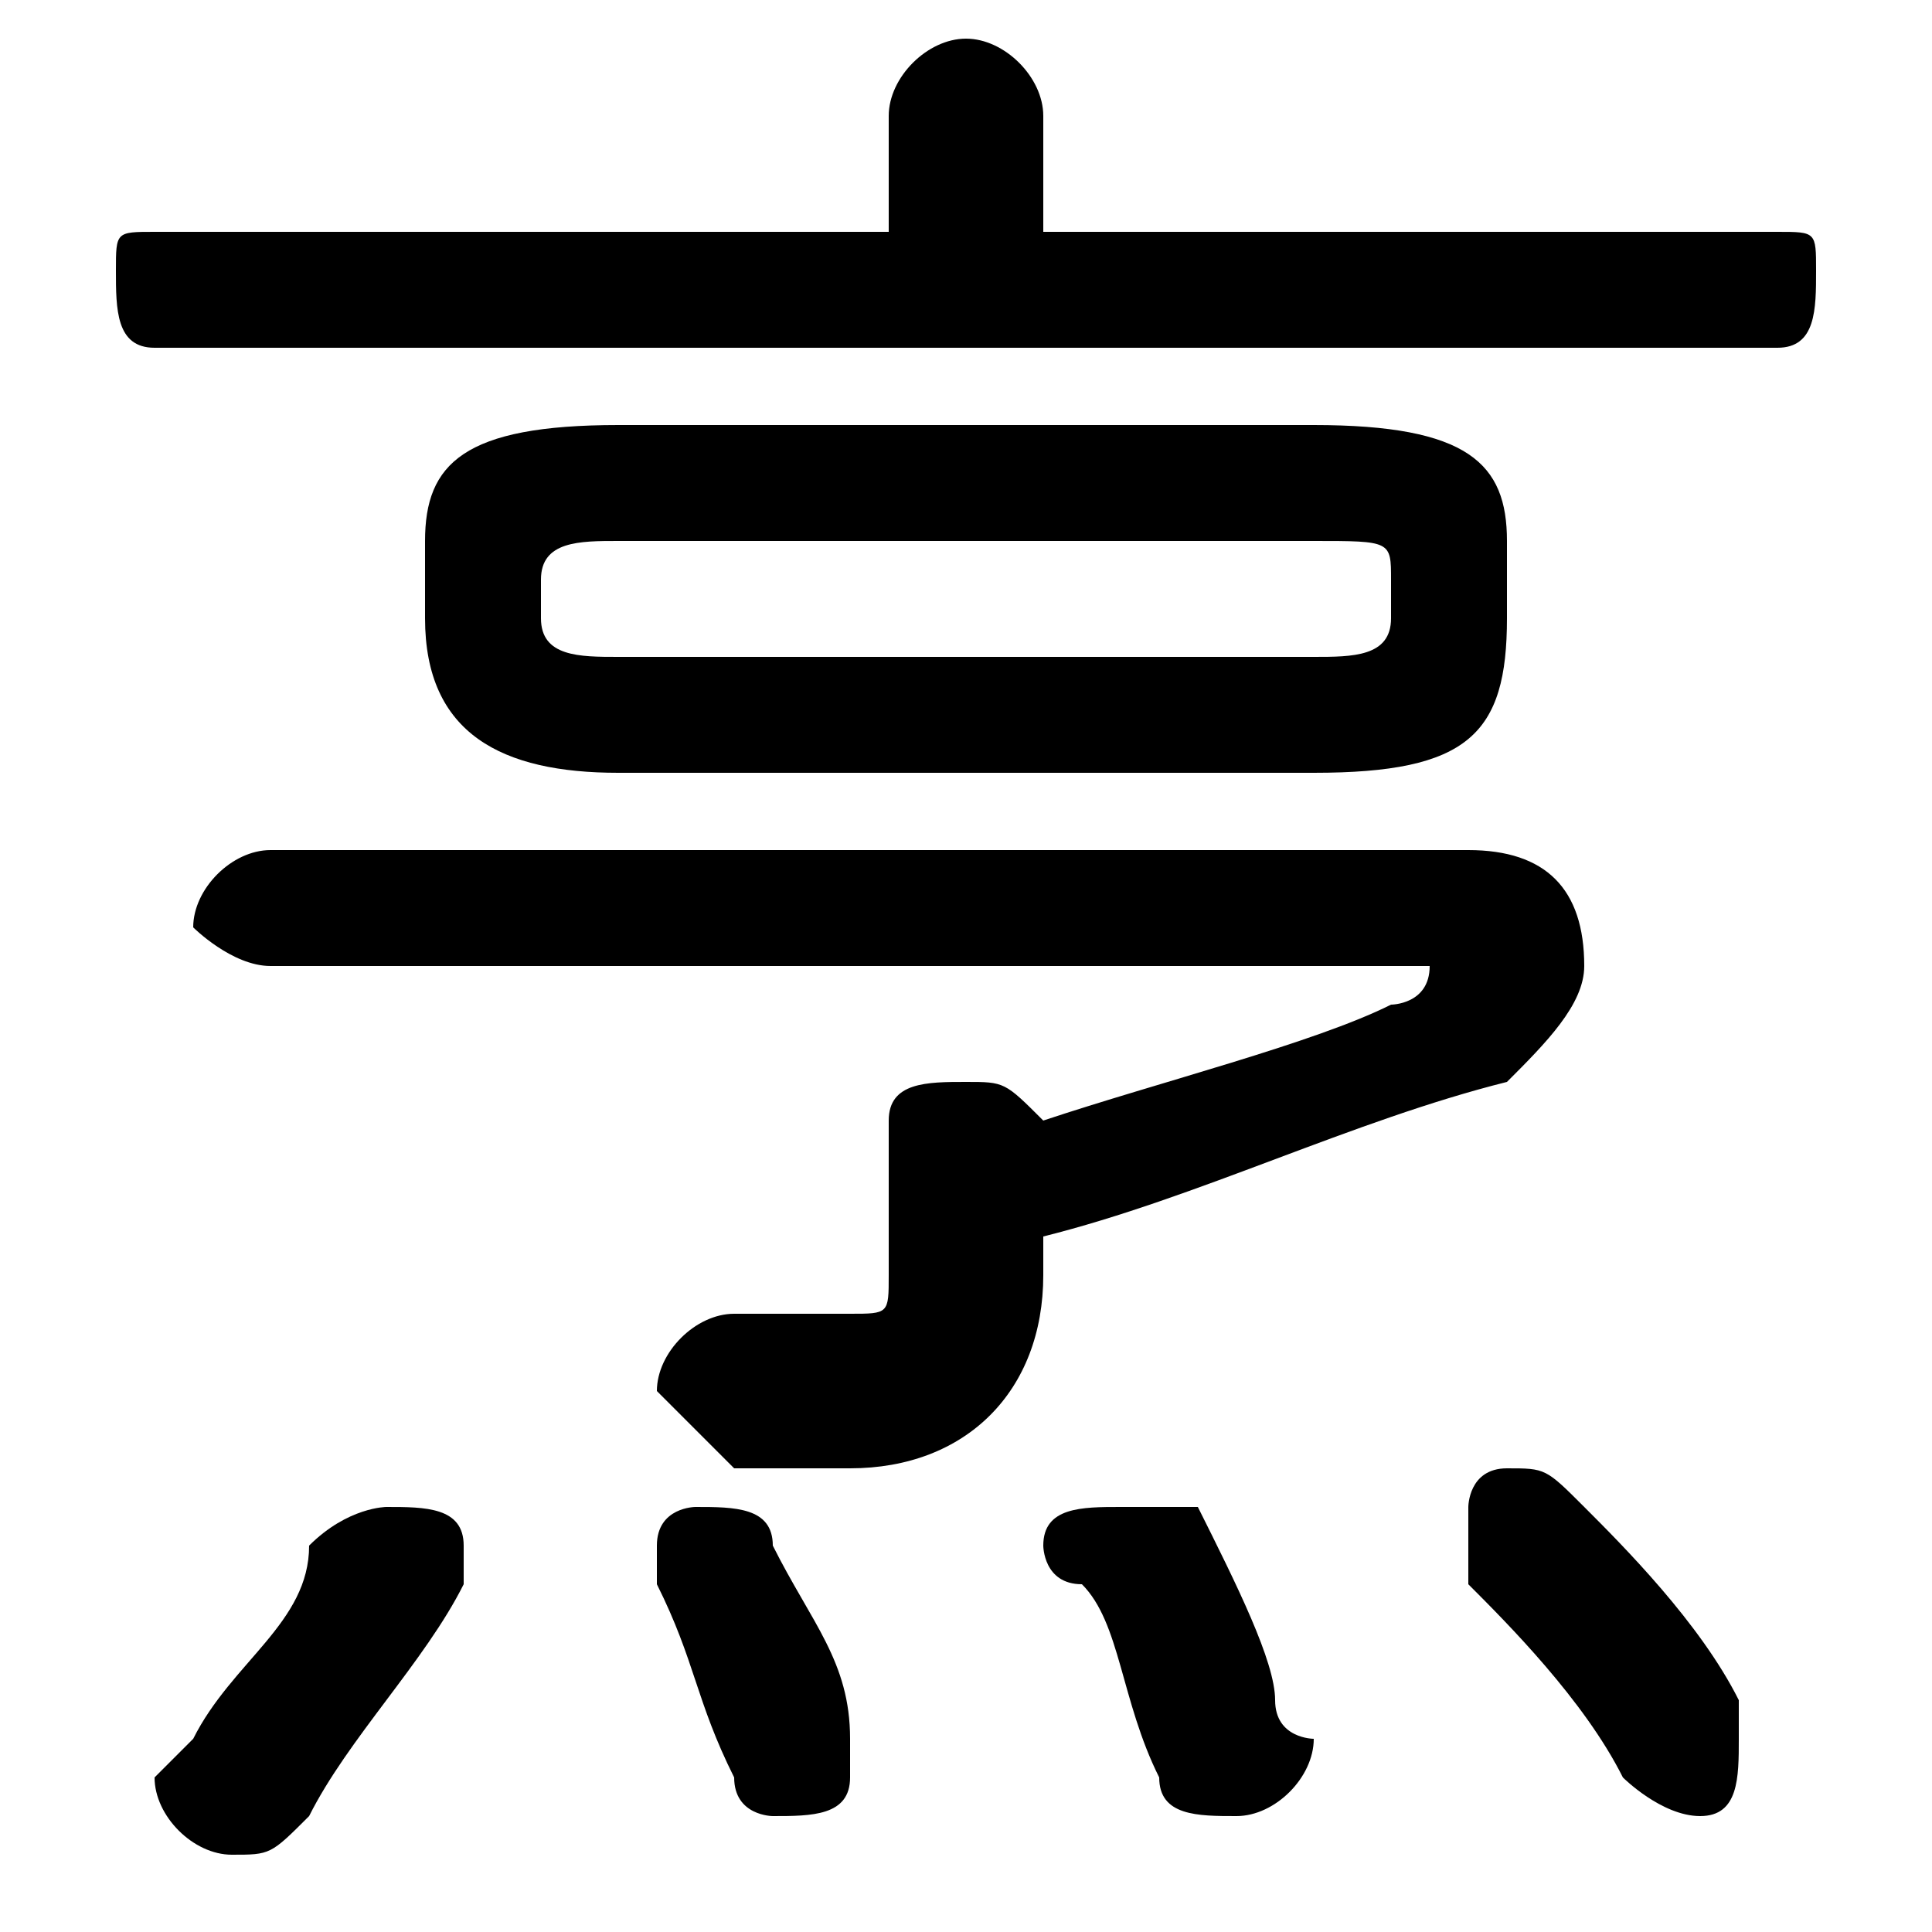 <svg xmlns="http://www.w3.org/2000/svg" viewBox="0 -44.0 50.0 50.0">
    <rect x="0" y="-44.0" width="50.0" height="50.0" fill="#808080" stroke="none"/>
    <g transform="scale(1, -1)">
        <!-- ボディの枠 -->
        <rect x="0" y="-6.0" width="50.0" height="50.0"
            stroke="white" fill="white"/>
        <!-- グリフ座標系の原点 -->
        <circle cx="0" cy="0" r="5" fill="white"/>
        <!-- グリフのアウトライン -->
        <g style="fill:black;stroke:#000000;stroke-width:0;stroke-linecap:round;stroke-linejoin:round;">
        <path d="M 34.0 24.0 C 38.0 24.0 39.0 25.0 39.0 28.0 L 39.0 30.0 C 39.0 32.0 38.0 33.0 34.0 33.0 L 16.0 33.0 C 12.0 33.0 11.0 32.0 11.0 30.0 L 11.0 28.0 C 11.0 25.0 13.0 24.0 16.0 24.0 Z M 16.0 27.0 C 15.0 27.0 14.0 27.0 14.0 28.0 L 14.0 29.0 C 14.0 30.0 15.0 30.0 16.0 30.0 L 34.0 30.0 C 36.0 30.0 36.0 30.0 36.0 29.0 L 36.0 28.0 C 36.0 27.0 35.0 27.0 34.0 27.0 Z M 27.0 12.0 C 31.0 13.0 35.0 15.0 39.0 16.0 C 40.0 17.0 41.0 18.0 41.0 19.0 C 41.0 21.0 40.0 22.0 38.0 22.0 L 7.0 22.0 C 6.0 22.0 5.0 21.0 5.0 20.0 C 5.0 20.0 6.0 19.0 7.0 19.0 L 36.0 19.0 C 36.0 19.0 37.0 19.0 37.0 19.0 C 37.0 18.0 36.0 18.0 36.0 18.0 C 34.0 17.0 30.0 16.0 27.0 15.0 C 26.0 16.0 26.0 16.0 25.0 16.0 C 24.0 16.0 23.0 16.0 23.0 15.0 L 23.0 11.0 C 23.0 10.0 23.0 10.0 22.0 10.0 C 21.0 10.0 20.0 10.0 19.0 10.0 C 18.0 10.0 17.0 9.0 17.0 8.0 C 17.0 8.0 18.0 7.0 19.0 6.0 C 20.0 6.0 21.0 6.0 22.0 6.0 C 25.0 6.0 27.0 8.0 27.0 11.0 Z M 27.0 38.0 L 27.0 41.0 C 27.0 42.0 26.0 43.0 25.0 43.0 C 24.0 43.0 23.0 42.0 23.0 41.0 L 23.0 38.0 L 4.0 38.0 C 3.0 38.0 3.0 38.0 3.0 37.0 C 3.0 36.0 3.0 35.0 4.0 35.0 L 46.0 35.0 C 47.0 35.0 47.0 36.0 47.0 37.0 C 47.0 38.0 47.0 38.0 46.0 38.0 Z M 20.0 4.0 C 20.0 5.0 19.0 5.0 18.0 5.0 C 18.0 5.0 17.0 5.0 17.0 4.0 C 17.0 3.0 17.0 3.0 17.0 3.0 C 18.0 1.0 18.0 -0.0 19.0 -2.0 C 19.0 -3.0 20.0 -3.0 20.0 -3.0 C 21.0 -3.0 22.0 -3.0 22.0 -2.0 C 22.0 -1.0 22.0 -1.0 22.0 -1.0 C 22.0 1.0 21.0 2.0 20.0 4.0 Z M 8.0 4.0 C 8.0 2.0 6.0 1.0 5.0 -1.0 C 5.0 -1.0 4.0 -2.0 4.0 -2.0 C 4.0 -3.0 5.0 -4.0 6.0 -4.0 C 7.0 -4.0 7.0 -4.0 8.0 -3.0 C 9.0 -1.0 11.0 1.0 12.0 3.0 C 12.0 3.0 12.0 3.0 12.0 4.0 C 12.0 5.0 11.0 5.0 10.0 5.0 C 10.0 5.0 9.0 5.0 8.0 4.0 Z M 31.0 5.0 C 30.0 5.0 29.0 5.0 29.0 5.0 C 28.0 5.0 27.0 5.0 27.0 4.0 C 27.0 4.0 27.0 3.0 28.0 3.0 C 29.0 2.0 29.0 -0.0 30.0 -2.0 C 30.0 -3.0 31.0 -3.0 32.0 -3.0 C 33.0 -3.0 34.0 -2.0 34.0 -1.0 C 34.0 -1.0 33.0 -1.0 33.0 -0.0 C 33.0 1.0 32.0 3.0 31.0 5.0 Z M 41.0 5.0 C 40.0 6.0 40.0 6.0 39.0 6.0 C 38.0 6.0 38.0 5.0 38.0 5.0 C 38.0 4.0 38.0 4.0 38.0 3.0 C 39.0 2.0 41.0 0.0 42.0 -2.0 C 42.0 -2.0 43.0 -3.0 44.0 -3.0 C 45.0 -3.0 45.0 -2.0 45.0 -1.0 C 45.0 -1.0 45.0 -0.0 45.0 0.0 C 44.0 2.0 42.0 4.0 41.0 5.0 Z"/>
    </g>
    </g>
</svg>
